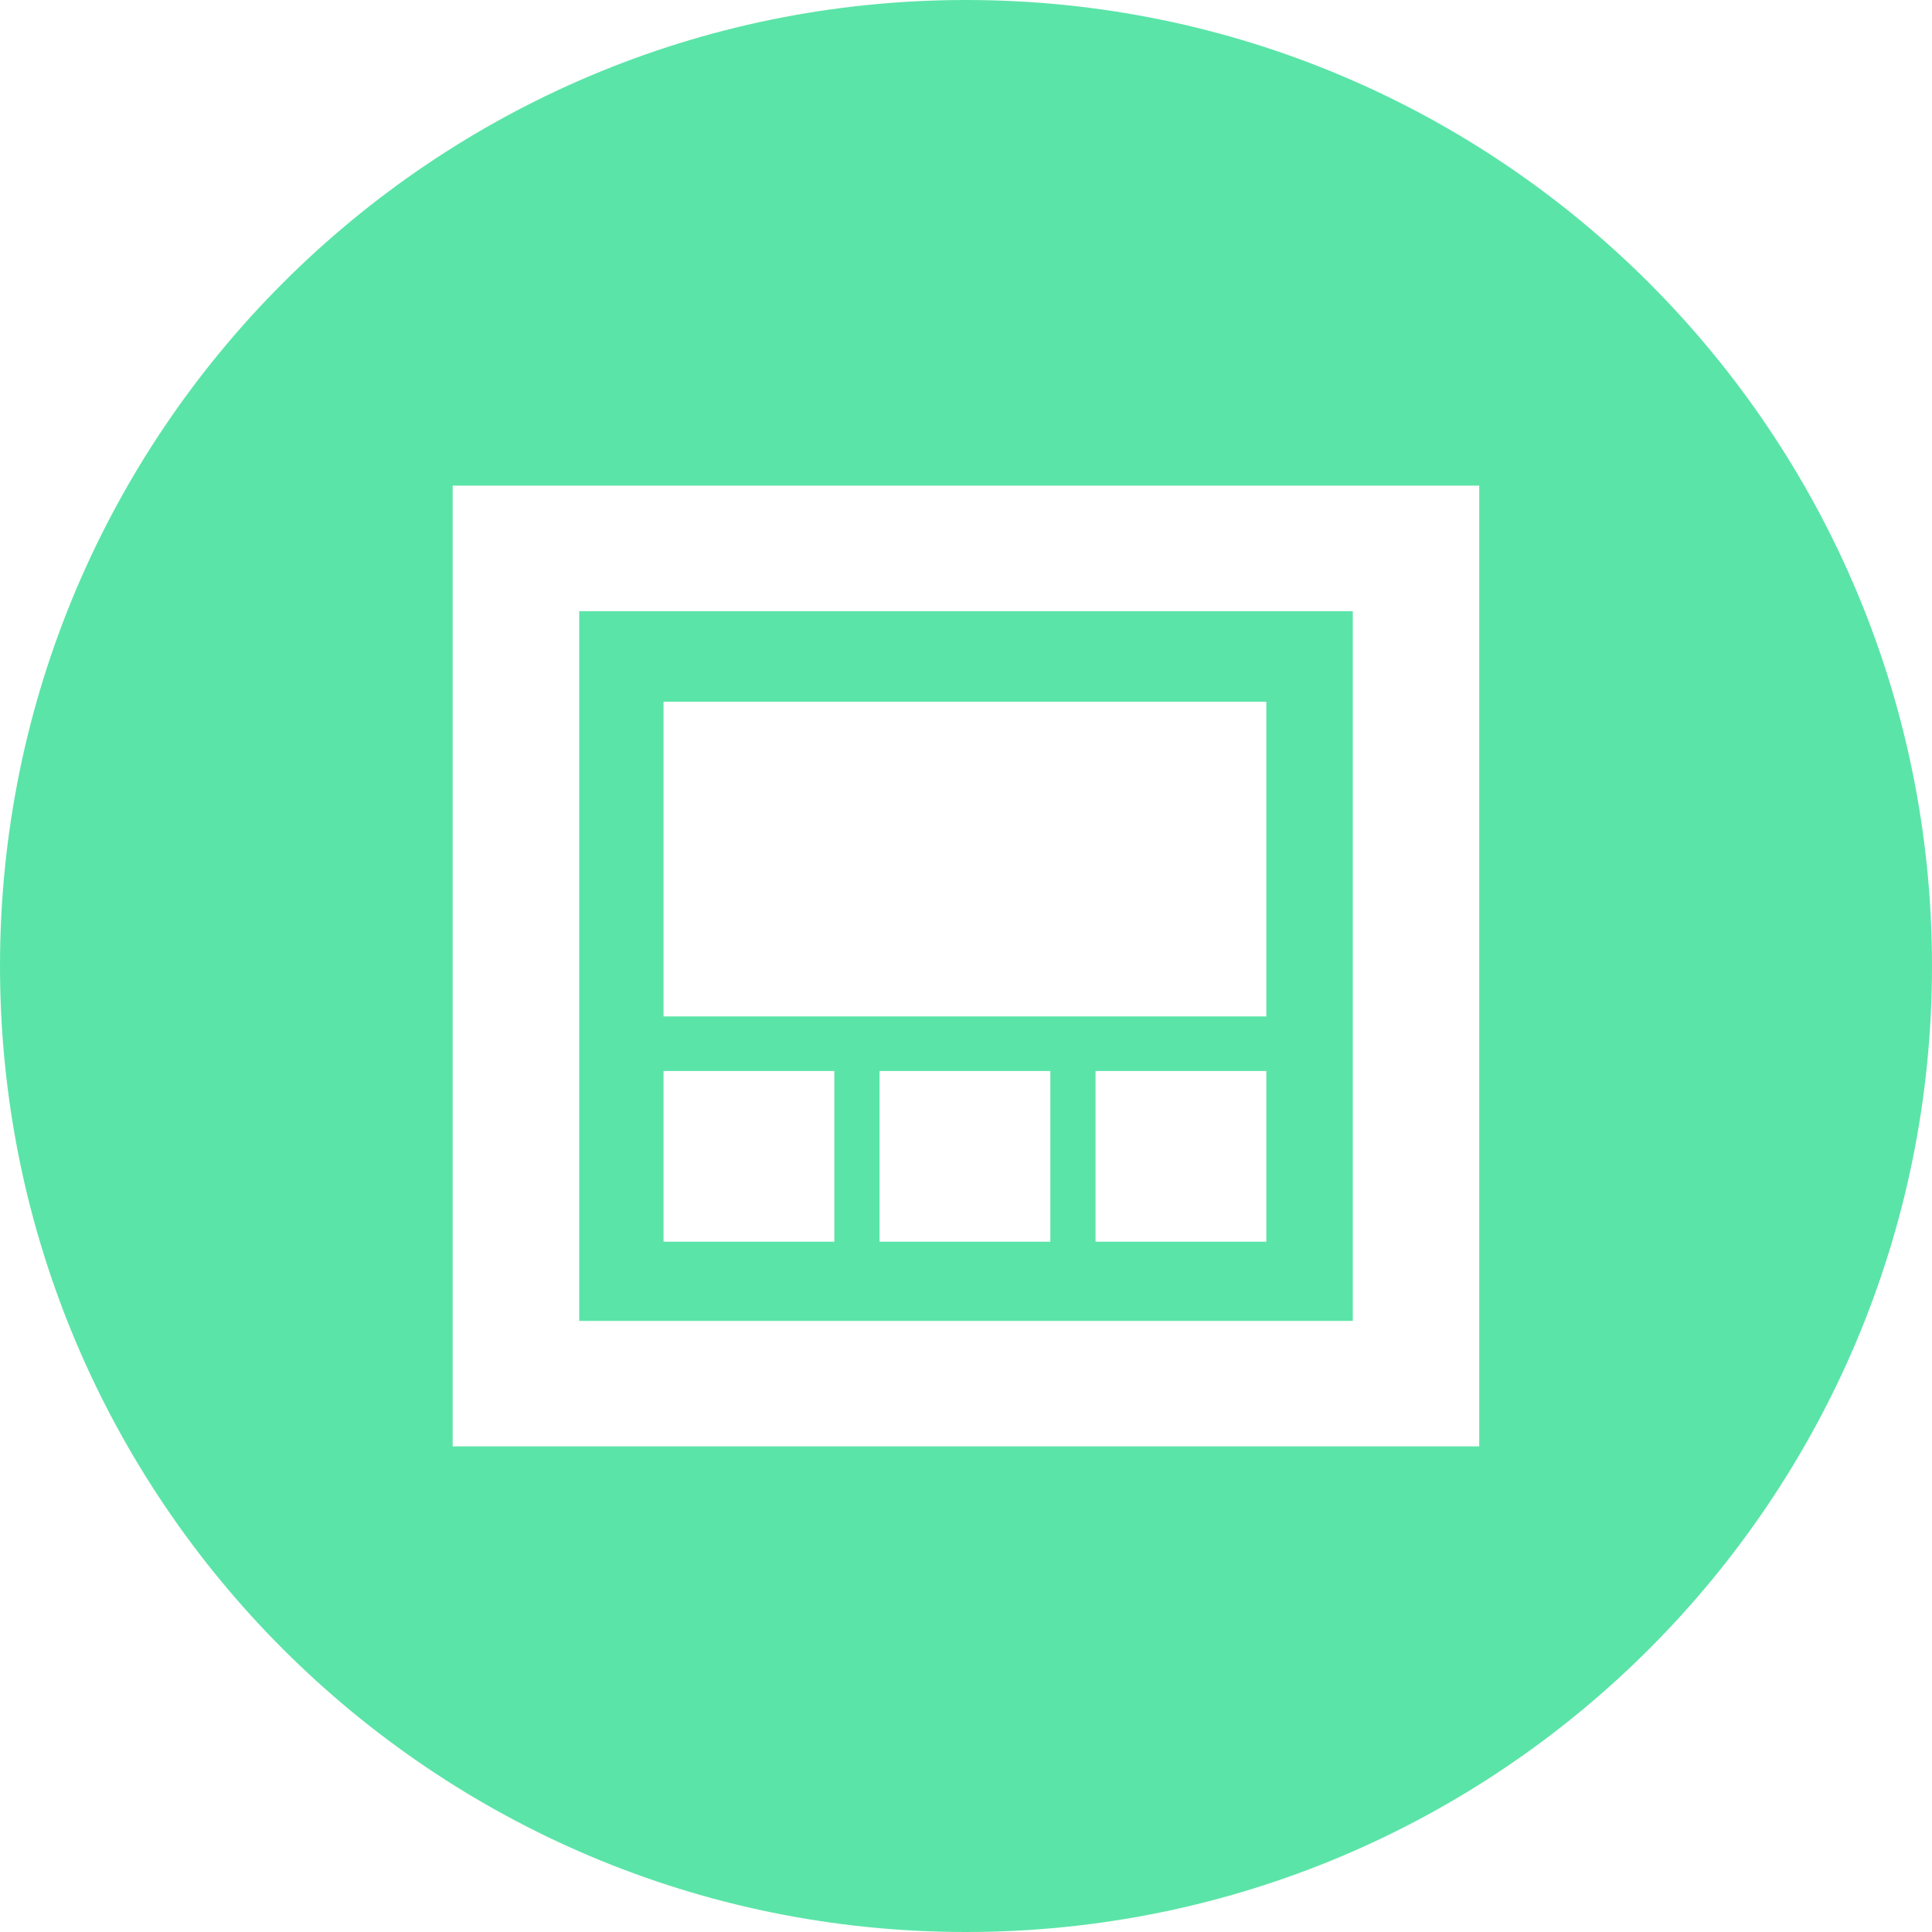 <svg width="20" height="20" viewBox="0 0 20 20" fill="none" xmlns="http://www.w3.org/2000/svg">
<path d="M10 0C4.477 0 0 4.477 0 10C0 15.523 4.477 20 10 20C15.523 20 20 15.523 20 10C20 4.477 15.523 0 10 0ZM4.686 5.027H15.313V14.973H4.686V5.027ZM5.996 6.327V13.674H14.004V6.327H5.996ZM6.869 7.264H13.109V10.522H6.869V7.264ZM6.869 11.087H8.637V12.854H6.869V11.087ZM9.105 11.087H10.873V12.854H9.105V11.087ZM11.341 11.087H13.109V12.854H11.341V11.087Z" fill="#5BE4A8"/>
</svg>
